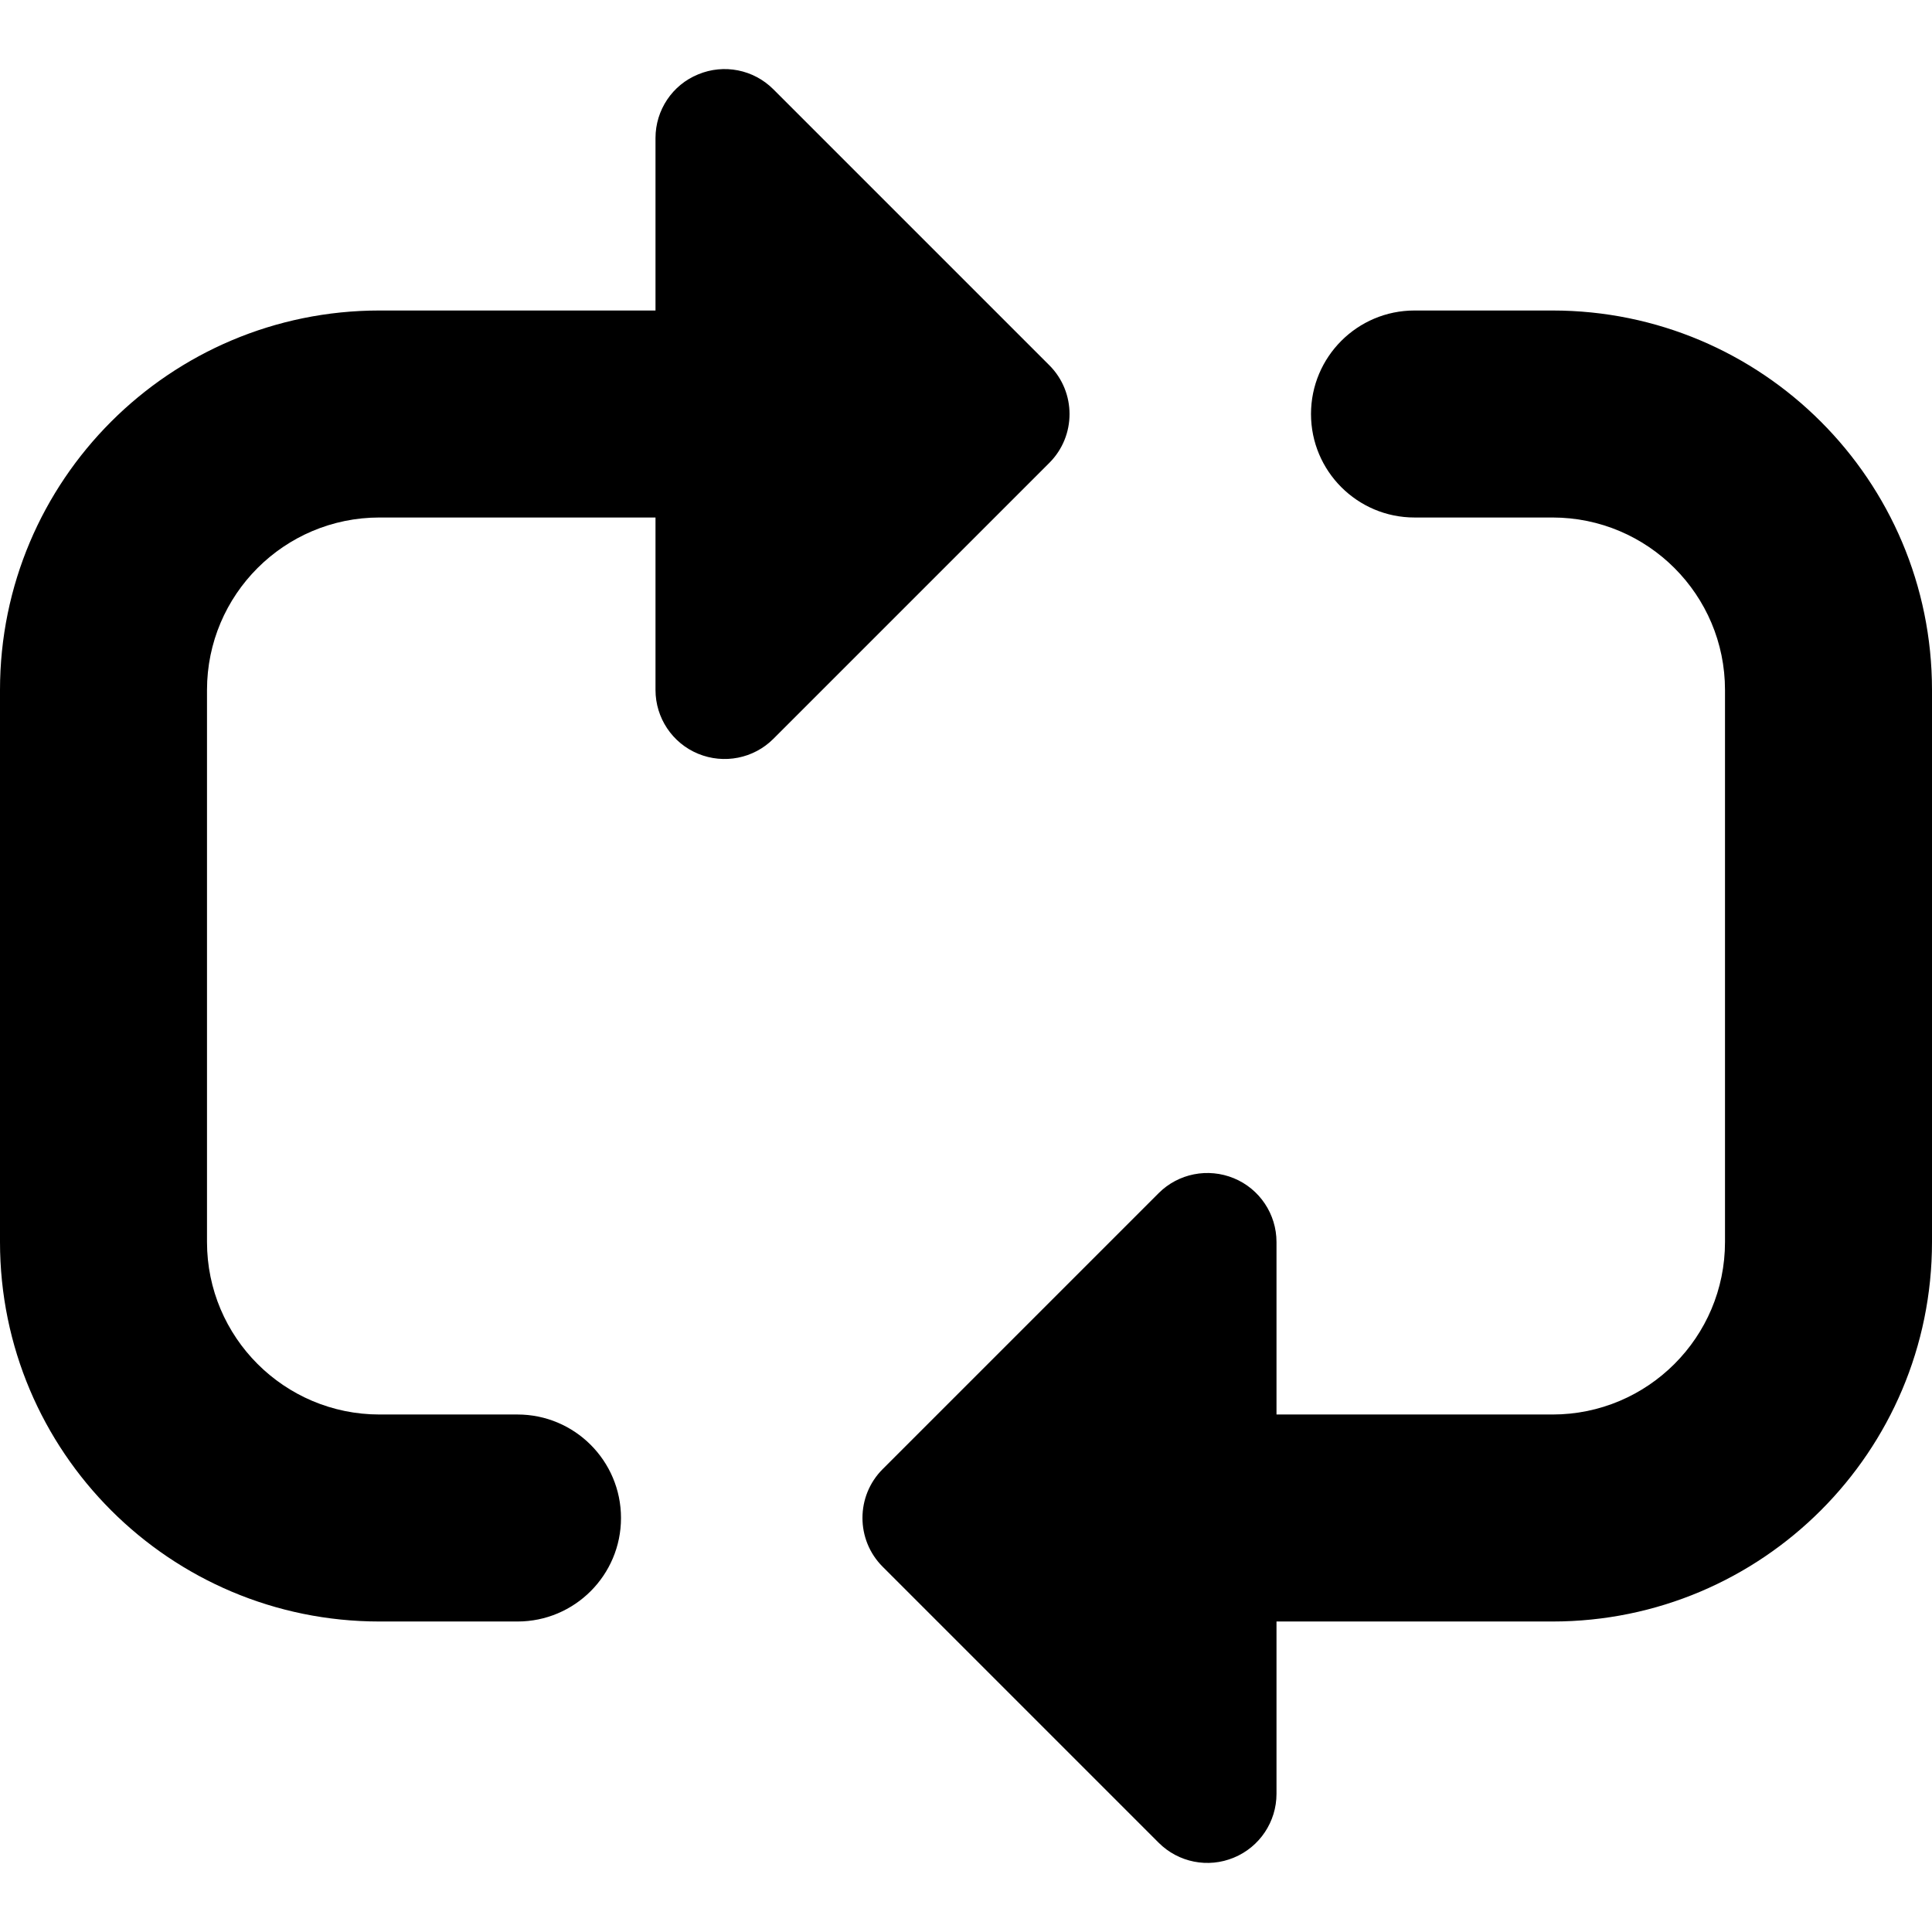 <svg xmlns="http://www.w3.org/2000/svg" fill="none" viewBox="0 0 14 14" id="Triangle-Arrow-Reload-Horizontal-2--Streamline-Core-Remix">
  <desc>
    Triangle Arrow Reload Horizontal 2 Streamline Icon: https://streamlinehq.com
  </desc>
  <g id="Free Remix/Interface Essential/triangle-arrow-reload-horizontal-2">
    <path id="Union" fill="#000000" fill-rule="evenodd" d="m5.604 5.354 2 -2c0.195 -0.195 0.195 -0.512 0 -0.707l-2 -2c-0.143 -0.143 -0.358 -0.186 -0.545 -0.108C4.872 0.615 4.75 0.798 4.75 1v1.25l-2 0c-1.519 0 -2.75 1.231 -2.75 2.75v4C0 10.519 1.231 11.75 2.75 11.75h1c0.414 0 0.75 -0.336 0.75 -0.75s-0.336 -0.75 -0.75 -0.75h-1c-0.69 0 -1.25 -0.56 -1.25 -1.25l0 -4c0 -0.69 0.56 -1.25 1.25 -1.25l2 -0v1.25c0 0.202 0.122 0.385 0.309 0.462 0.187 0.077 0.402 0.035 0.545 -0.108ZM9.25 13v-1.25h2c1.519 0 2.75 -1.231 2.75 -2.75v-4c0 -1.519 -1.231 -2.75 -2.75 -2.75h-1c-0.414 0 -0.75 0.336 -0.75 0.75 0 0.414 0.336 0.75 0.75 0.75h1c0.69 0 1.25 0.56 1.25 1.25v4c0 0.69 -0.56 1.25 -1.25 1.25h-2V9c0 -0.202 -0.122 -0.385 -0.309 -0.462 -0.187 -0.077 -0.402 -0.035 -0.545 0.108l-2 2c-0.195 0.195 -0.195 0.512 0 0.707l2 2c0.143 0.143 0.358 0.186 0.545 0.108 0.187 -0.077 0.309 -0.26 0.309 -0.462Z" clip-rule="evenodd" stroke-width="1"></path>
  </g>
</svg>